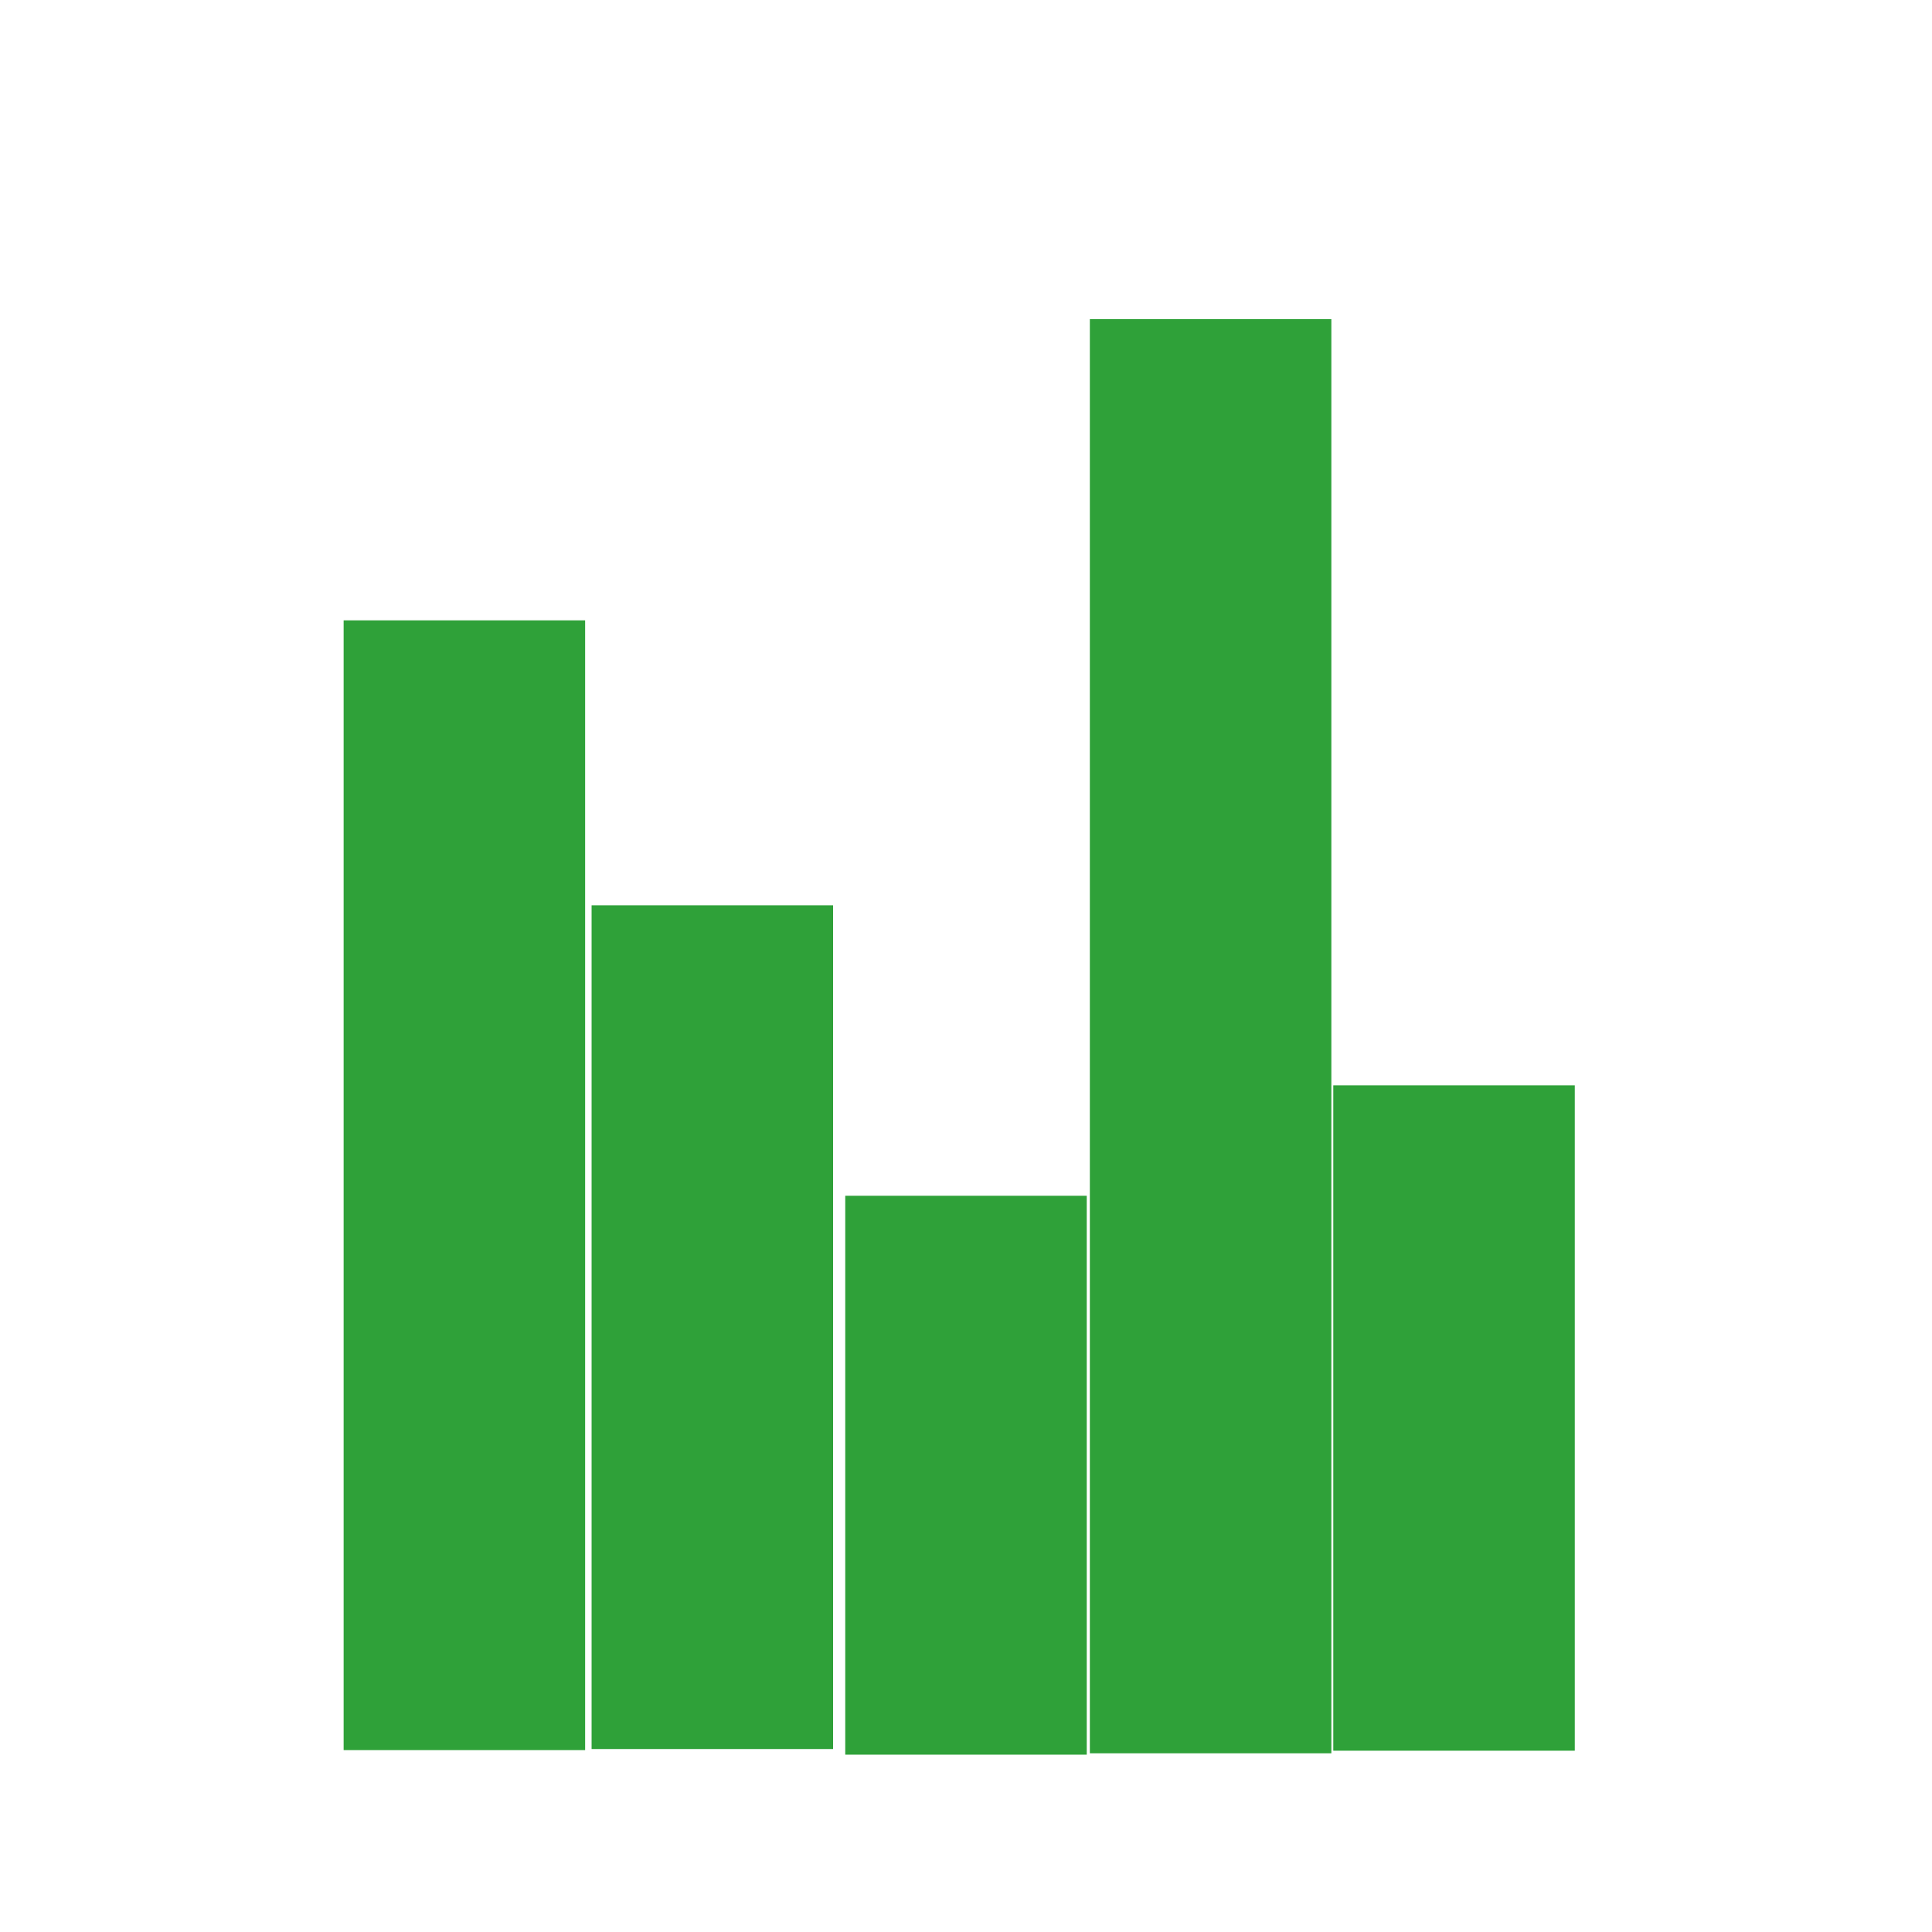 <?xml version="1.0" standalone="no"?>
<!DOCTYPE svg PUBLIC "-//W3C//DTD SVG 20010904//EN" "http://www.w3.org/TR/2001/REC-SVG-20010904/DTD/svg10.dtd">
<!-- Created using Krita: https://krita.org -->
<svg xmlns="http://www.w3.org/2000/svg" 
    xmlns:xlink="http://www.w3.org/1999/xlink"
    xmlns:krita="http://krita.org/namespaces/svg/krita"
    xmlns:sodipodi="http://sodipodi.sourceforge.net/DTD/sodipodi-0.dtd"
    width="23.04pt"
    height="23.04pt"
    viewBox="0 0 23.04 23.04">
<defs/>
<path id="shape0" transform="translate(11.52, 15.7)" fill="none" stroke="#2fa139" stroke-width="2.88" stroke-linecap="square" stroke-linejoin="miter" stroke-miterlimit="2" d="M0 3.785L0 0" sodipodi:nodetypes="cc"/><path id="shape1" transform="translate(5.538, 8.838)" fill="none" stroke="#2fa139" stroke-width="2.88" stroke-linecap="square" stroke-linejoin="miter" stroke-miterlimit="2" d="M1.77636e-15 10.593L0 0" sodipodi:nodetypes="cc"/><path id="shape2" transform="translate(8.495, 12.236)" fill="none" stroke="#2fa139" stroke-width="2.88" stroke-linecap="square" stroke-linejoin="miter" stroke-miterlimit="2" d="M1.77636e-15 7.182L0 0" sodipodi:nodetypes="cc"/><path id="shape3" transform="translate(14.437, 5.246)" fill="none" stroke="#2fa139" stroke-width="2.88" stroke-linecap="square" stroke-linejoin="miter" stroke-miterlimit="2" d="M3.55271e-15 14.223L0 0" sodipodi:nodetypes="cc"/><path id="shape4" transform="translate(17.34, 14.383)" fill="none" stroke="#2fa139" stroke-width="2.88" stroke-linecap="square" stroke-linejoin="miter" stroke-miterlimit="2" d="M0 5.055L0 0" sodipodi:nodetypes="cc"/>
</svg>
